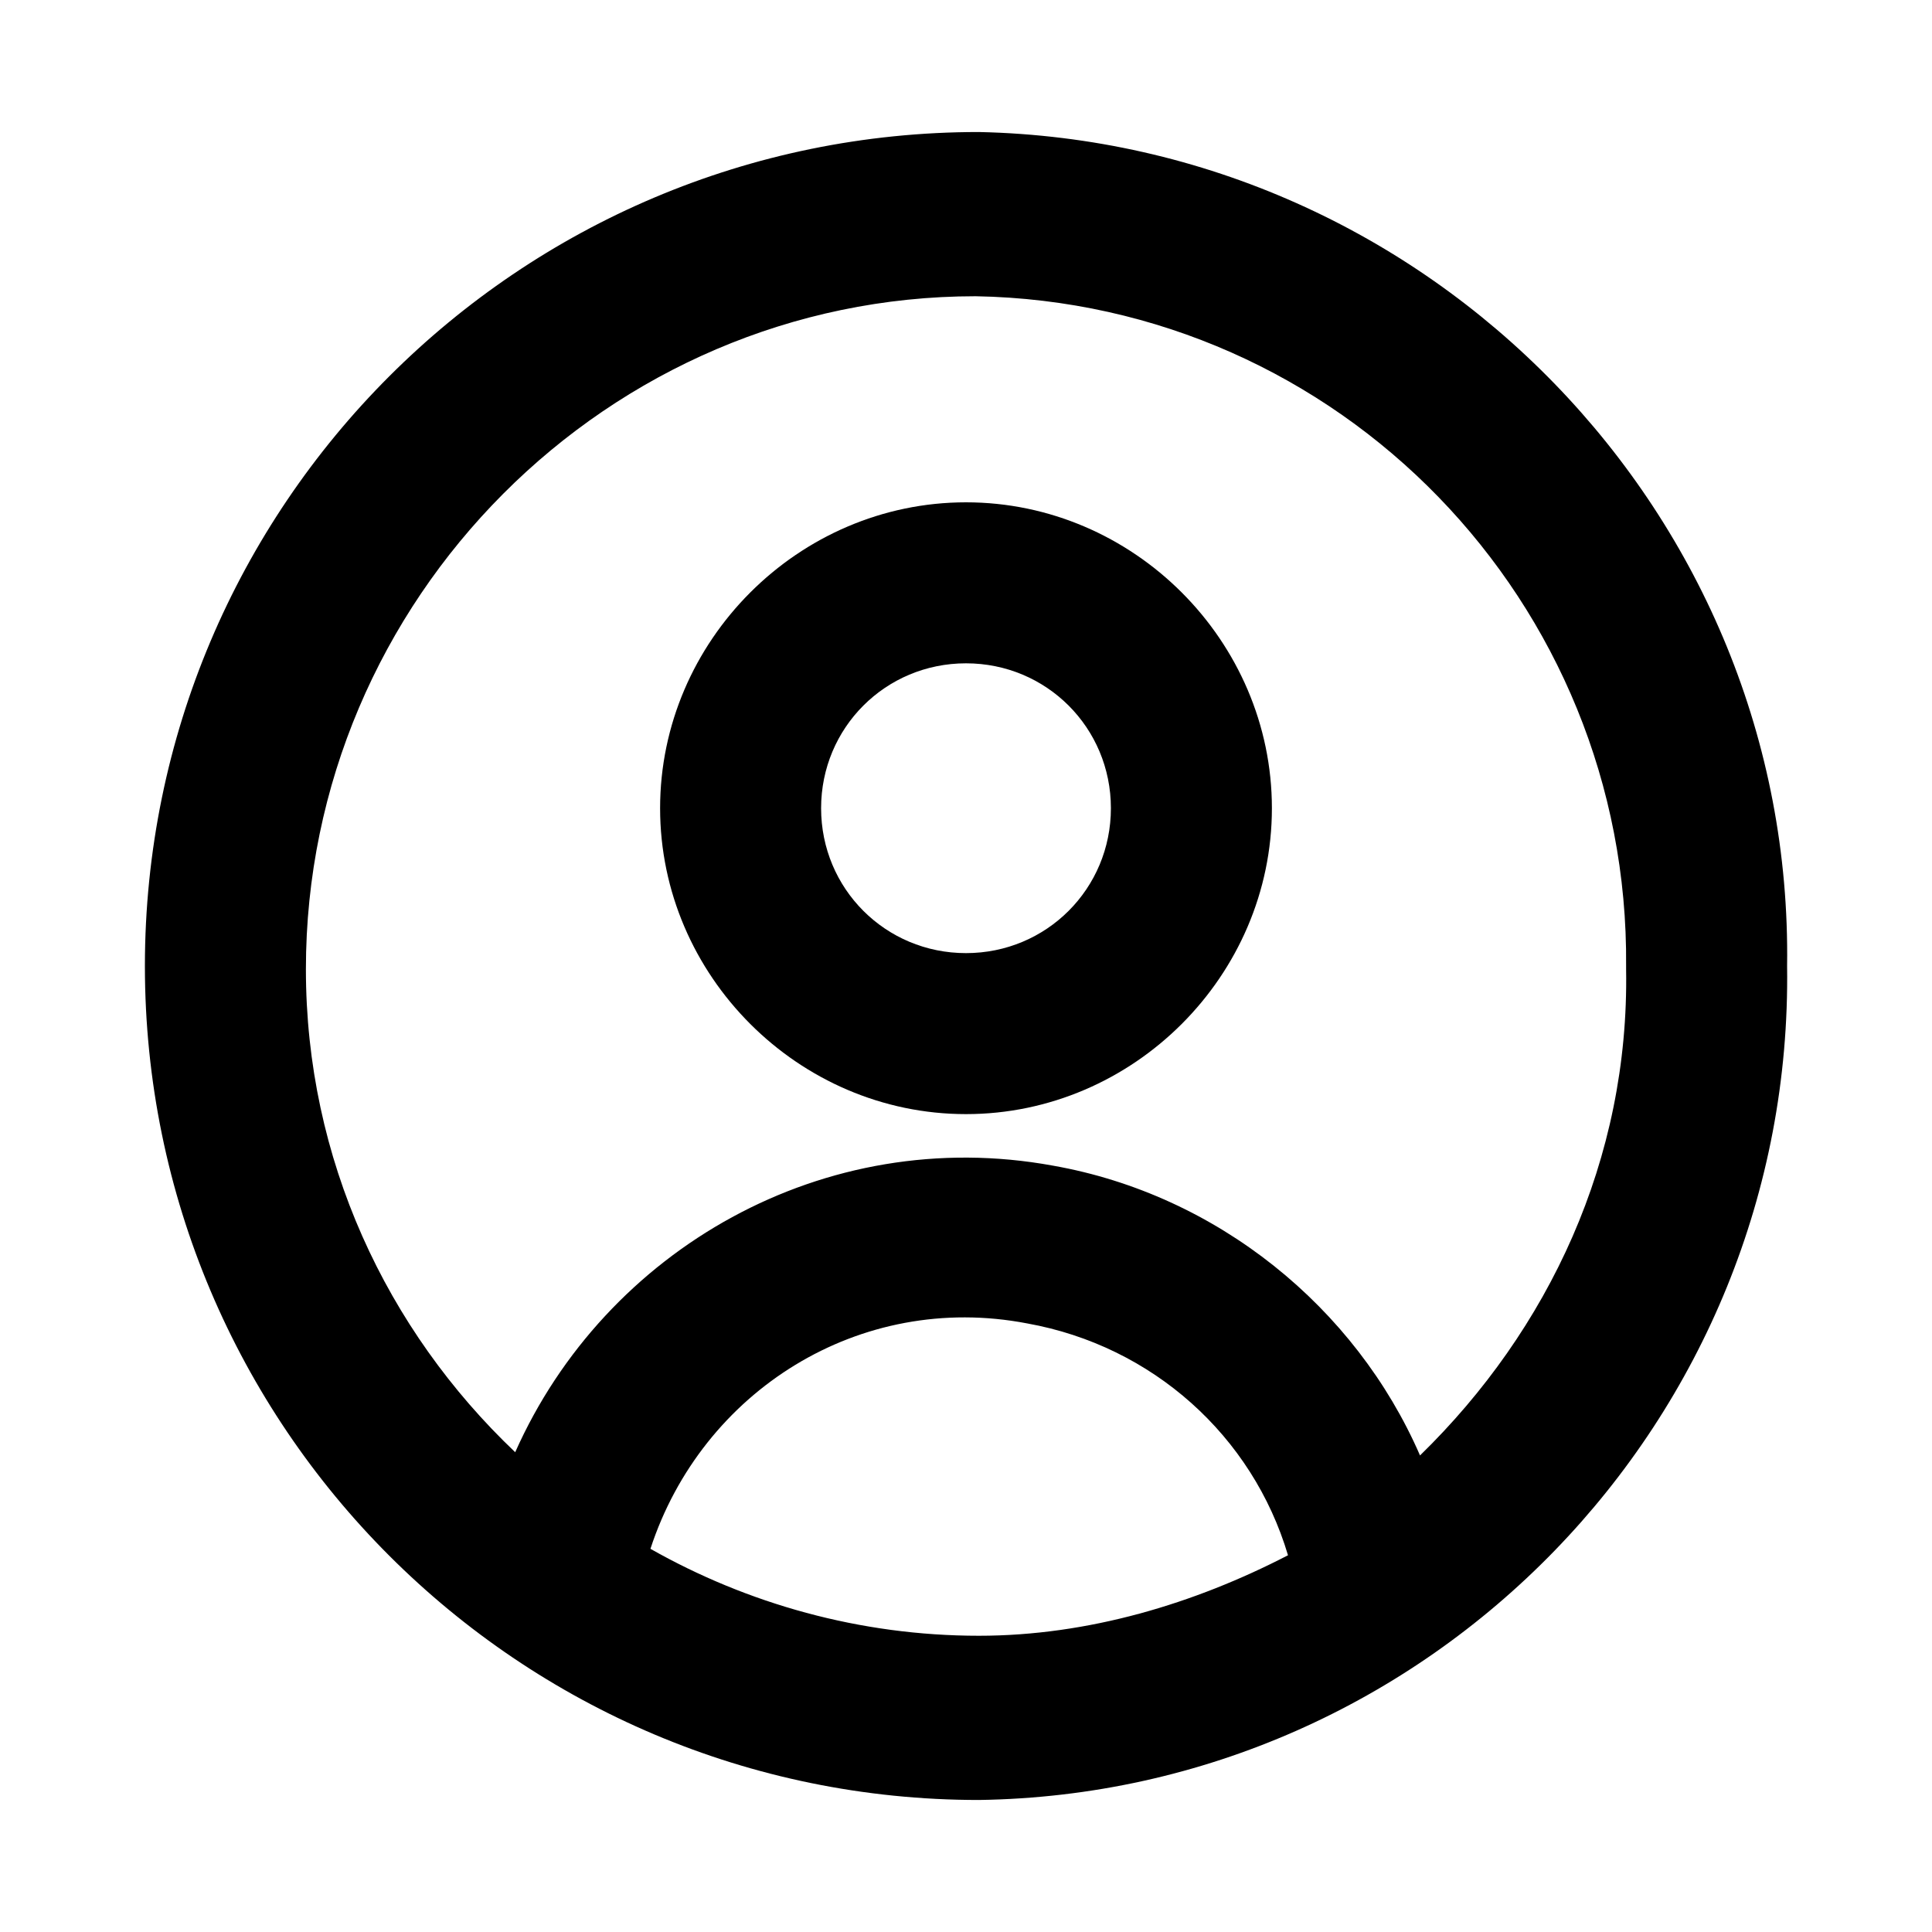 <svg xmlns="http://www.w3.org/2000/svg" viewBox="-267 390.9 60 60" class="icon"><path d="M-237 406.5c-5.2 0-9.5 4.3-9.5 9.5s4.3 9.5 9.5 9.5 9.5-4.3 9.5-9.5-4.3-9.5-9.5-9.5zm0 14c-2.5 0-4.5-2-4.5-4.5s2-4.5 4.5-4.5 4.5 2 4.5 4.5-2 4.5-4.5 4.5z"/><path d="M-236.6 395c-14.3 0-25.9 11.6-25.9 25.9s11.6 25.9 25.9 25.9c14-.2 25.3-11.8 25.1-25.9.2-14-11.1-25.6-25.1-25.9zm0 46.7c-3.7 0-7.2-1-10.2-2.7 1.6-4.9 6.5-8 11.7-7 3.9.7 7 3.5 8.1 7.2-2.9 1.5-6.2 2.5-9.6 2.5zm13.7-5.6c-2-4.6-6.3-8.1-11.4-9-7.1-1.3-13.9 2.6-16.7 8.9-4-3.8-6.5-9.1-6.5-15 0-11.5 9.4-20.9 20.8-20.9 11.3.2 20.3 9.5 20.2 20.8v.1c.1 5.9-2.4 11.2-6.4 15.1z"/></svg>